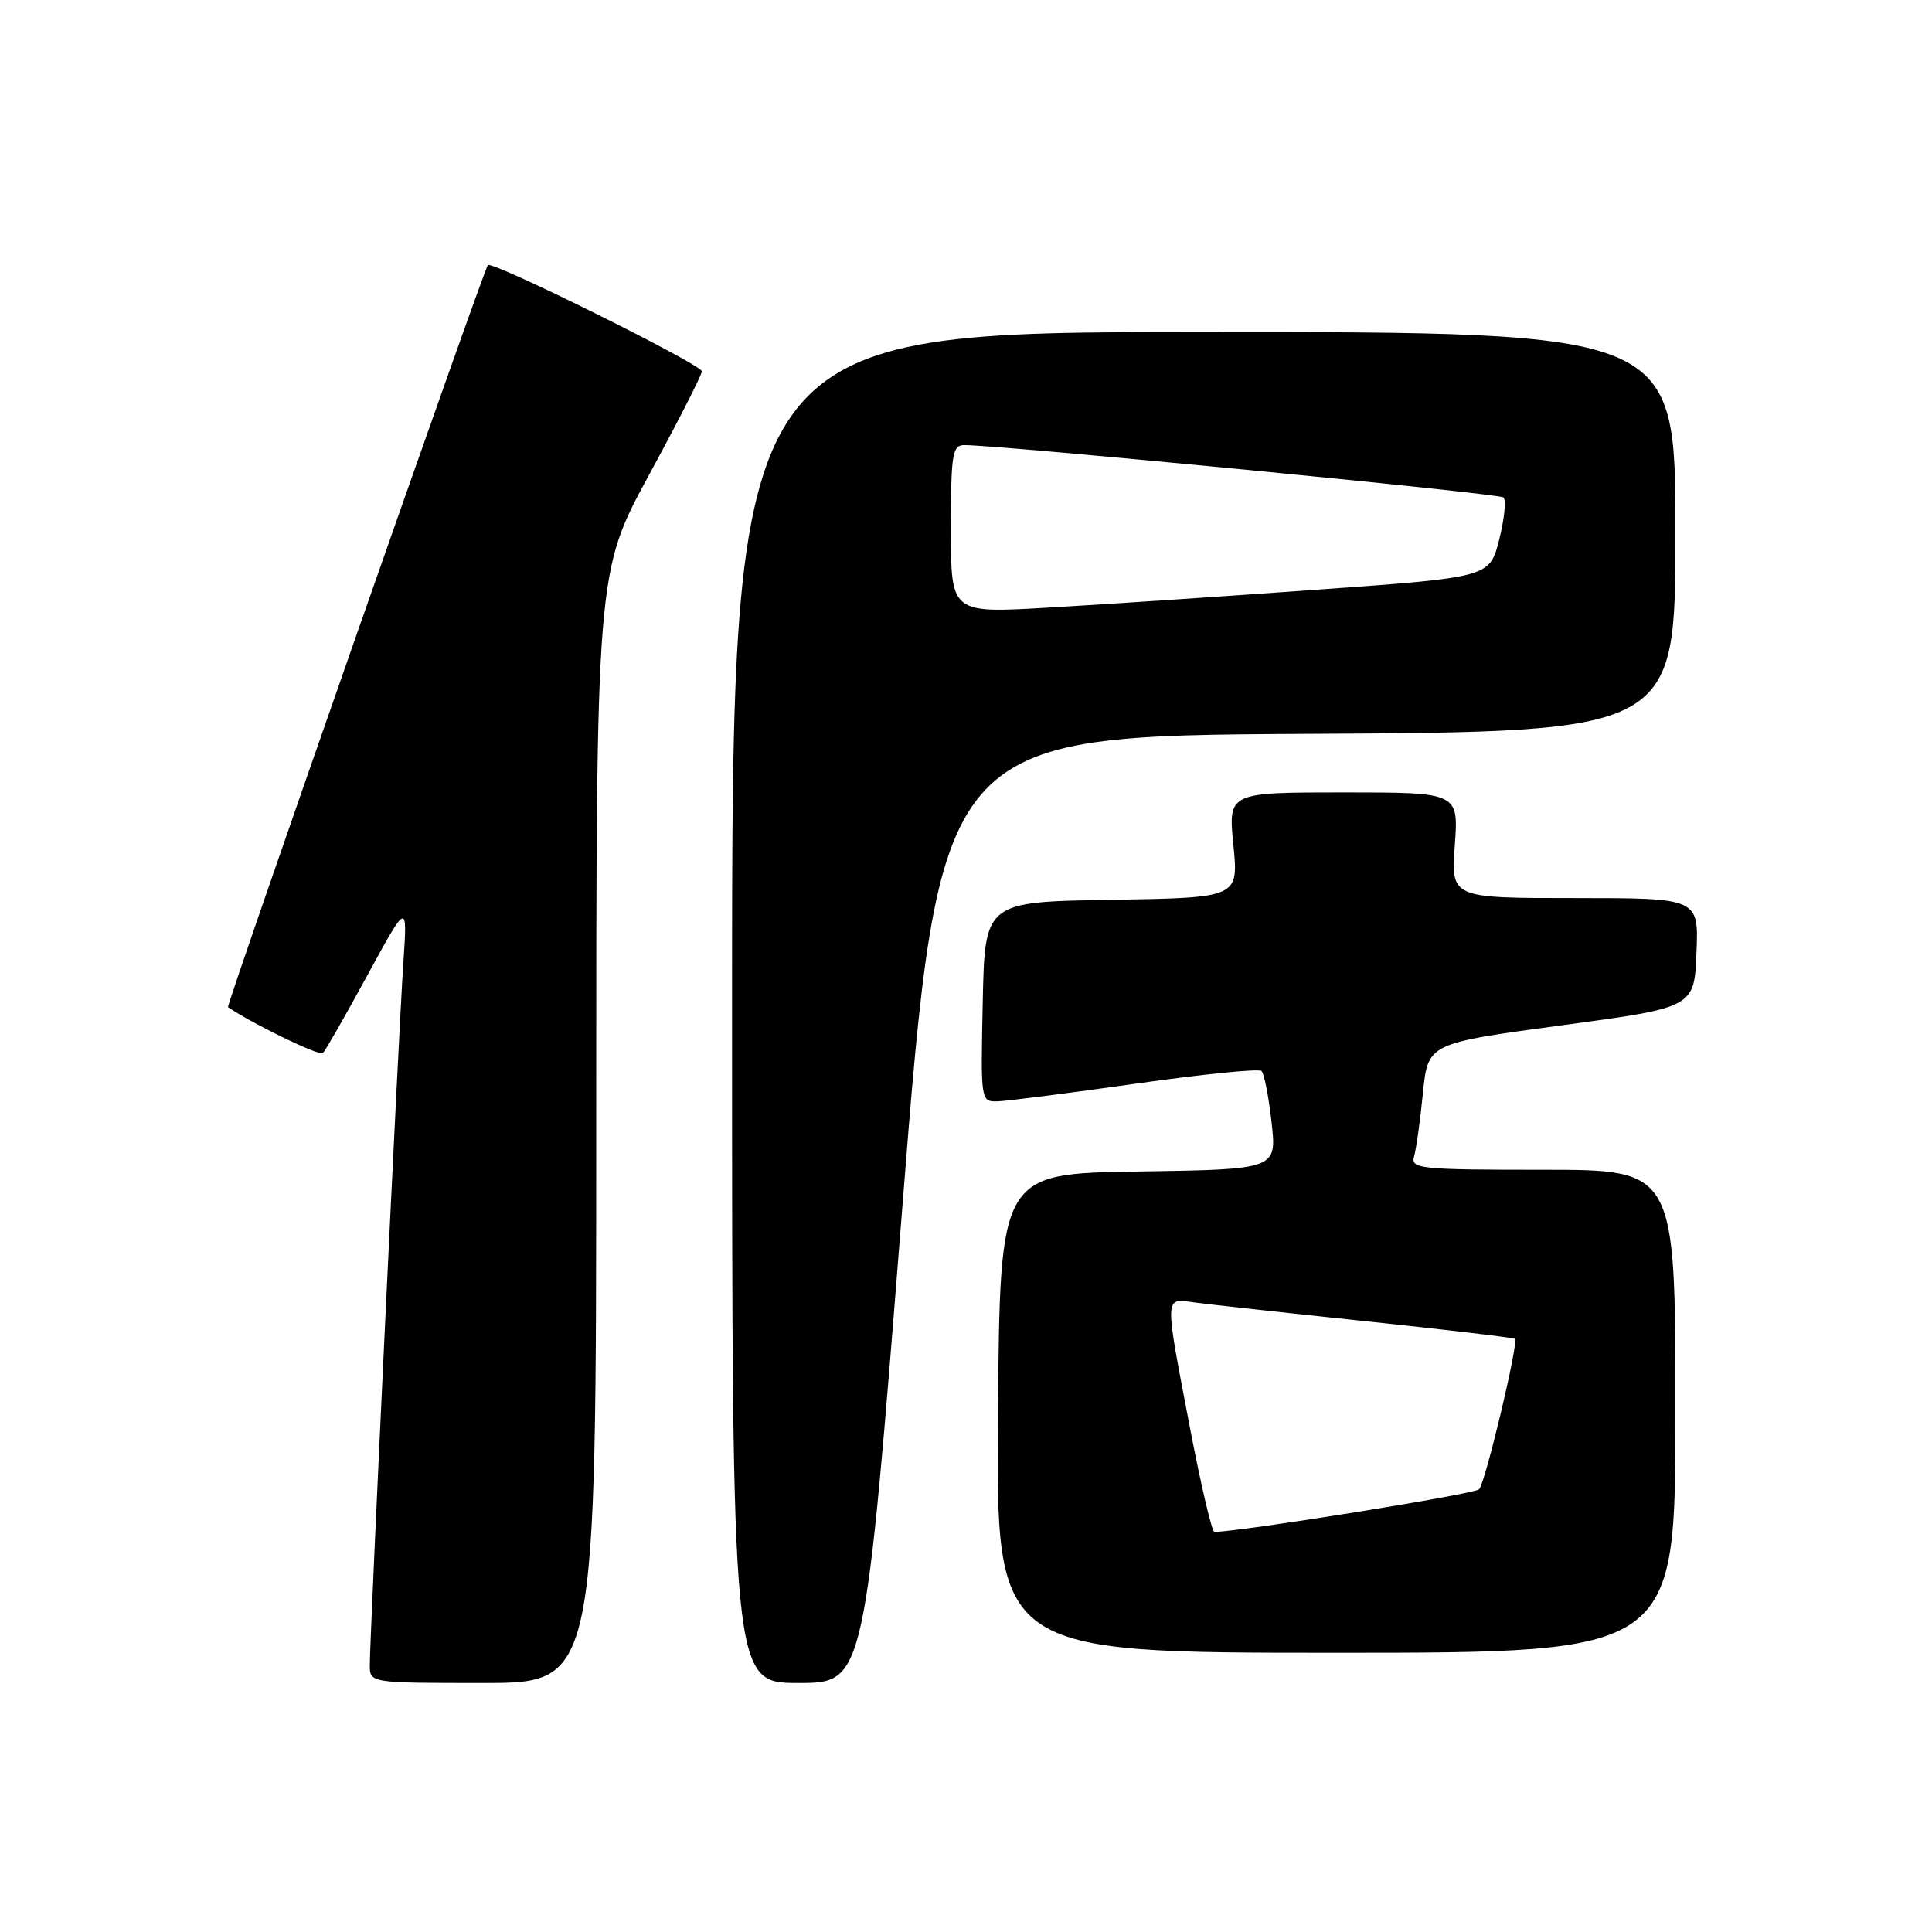<?xml version="1.0" encoding="UTF-8" standalone="no"?>
<!DOCTYPE svg PUBLIC "-//W3C//DTD SVG 1.1//EN" "http://www.w3.org/Graphics/SVG/1.1/DTD/svg11.dtd" >
<svg xmlns="http://www.w3.org/2000/svg" xmlns:xlink="http://www.w3.org/1999/xlink" version="1.1" viewBox="0 0 256 256">
 <g >
 <path fill="currentColor"
d=" M 79.00 149.40 C 79.00 75.80 79.00 75.80 86.00 62.93 C 89.85 55.85 93.00 49.67 93.00 49.20 C 93.00 48.31 65.12 34.47 64.64 35.13 C 64.01 35.98 29.95 133.27 30.21 133.45 C 33.49 135.69 42.36 139.98 42.79 139.54 C 43.11 139.22 45.77 134.58 48.68 129.23 C 53.99 119.50 53.99 119.50 53.45 127.50 C 52.84 136.44 49.00 216.90 49.00 220.62 C 49.00 223.00 49.00 223.00 64.00 223.00 C 79.00 223.00 79.00 223.00 79.00 149.40 Z  M 119.54 160.25 C 124.50 97.50 124.50 97.50 173.25 97.24 C 222.00 96.98 222.00 96.98 222.00 70.49 C 222.00 44.00 222.00 44.00 159.50 44.00 C 97.00 44.00 97.00 44.00 97.00 133.50 C 97.00 223.00 97.00 223.00 105.79 223.00 C 114.58 223.00 114.58 223.00 119.54 160.25 Z  M 222.00 187.00 C 222.00 155.00 222.00 155.00 204.43 155.00 C 188.18 155.00 186.90 154.87 187.37 153.25 C 187.65 152.29 188.18 148.52 188.54 144.87 C 189.21 138.25 189.21 138.25 206.85 135.87 C 224.50 133.50 224.50 133.50 224.79 126.25 C 225.09 119.00 225.09 119.00 208.68 119.00 C 192.27 119.00 192.27 119.00 192.77 112.00 C 193.27 105.00 193.27 105.00 178.01 105.00 C 162.74 105.00 162.74 105.00 163.43 111.98 C 164.12 118.95 164.12 118.95 147.31 119.23 C 130.50 119.50 130.50 119.50 130.22 132.75 C 129.94 145.97 129.95 146.00 132.22 145.93 C 133.47 145.89 141.70 144.84 150.50 143.59 C 159.30 142.34 166.79 141.58 167.15 141.91 C 167.51 142.23 168.11 145.30 168.49 148.73 C 169.19 154.95 169.19 154.95 150.85 155.23 C 132.50 155.50 132.50 155.50 132.24 187.25 C 131.97 219.00 131.97 219.00 176.99 219.00 C 222.00 219.00 222.00 219.00 222.00 187.00 Z  M 126.00 70.13 C 126.00 60.20 126.19 59.00 127.75 58.98 C 132.15 58.93 198.58 65.37 199.21 65.91 C 199.60 66.24 199.34 68.76 198.65 71.51 C 197.38 76.50 197.38 76.50 174.44 78.14 C 161.82 79.05 145.76 80.12 138.75 80.52 C 126.00 81.26 126.00 81.26 126.00 70.13 Z  M 157.66 189.11 C 154.27 171.39 154.25 172.02 158.25 172.58 C 160.04 172.82 170.26 173.95 180.98 175.07 C 191.69 176.20 200.58 177.25 200.74 177.41 C 201.24 177.91 196.82 196.45 195.99 197.34 C 195.42 197.97 164.81 202.89 160.91 202.99 C 160.59 202.99 159.12 196.75 157.66 189.11 Z "/>
</g>
</svg>